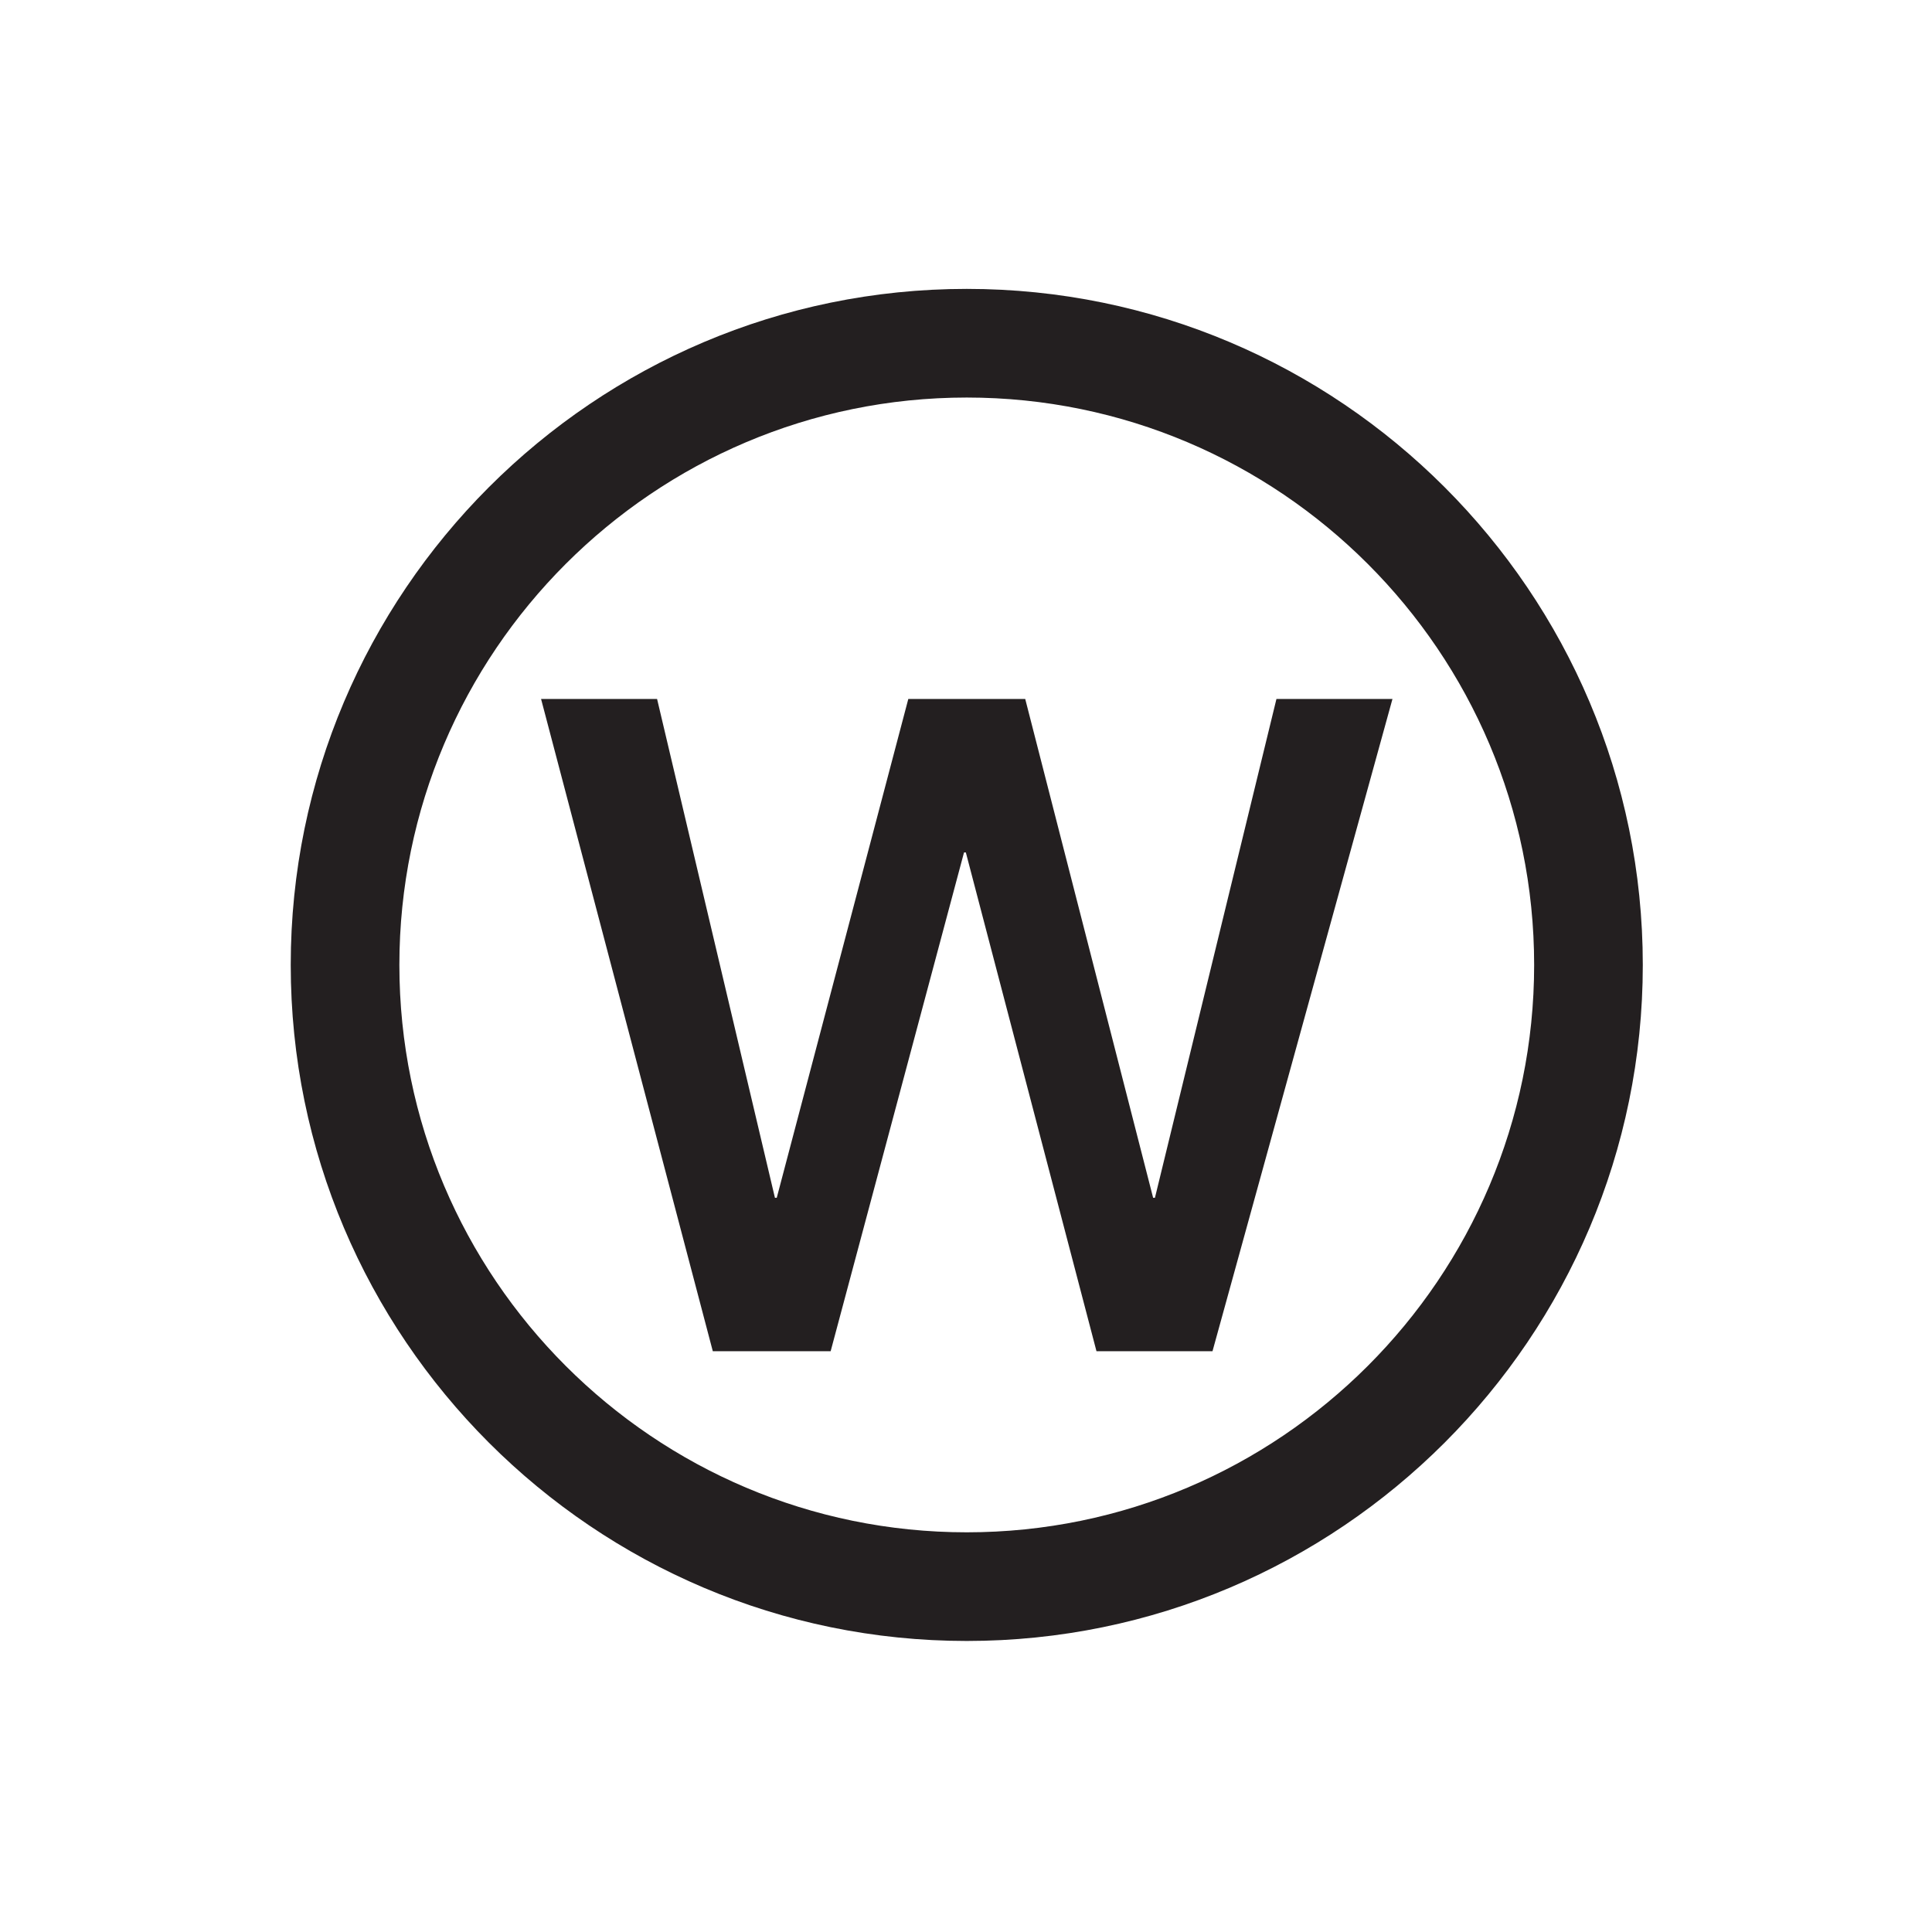 <?xml version="1.0" encoding="UTF-8" standalone="no"?> <svg xmlns:dc="http://purl.org/dc/elements/1.1/" xmlns:cc="http://creativecommons.org/ns#" xmlns:rdf="http://www.w3.org/1999/02/22-rdf-syntax-ns#" xmlns:svg="http://www.w3.org/2000/svg" xmlns="http://www.w3.org/2000/svg" viewBox="0 0 604.72 604.72" height="604.72" width="604.72" xml:space="preserve" id="svg2" version="1.1"><defs id="defs6"></defs><g transform="matrix(1.333,0,0,-1.333,0,604.72)" id="g10"><g transform="scale(0.1)" id="g12"><path id="path14" style="fill:#231f20;fill-opacity:1;fill-rule:nonzero;stroke:none" d="m 3857.46,2270.79 c 0,875.29 -712.11,1587.4 -1587.4,1587.4 -875.3,0 -1587.4,-712.11 -1587.4,-1587.4 0,-875.3 712.1,-1587.411 1587.4,-1587.411 875.29,0 1587.4,712.111 1587.4,1587.411 z m -255.12,0 c 0,-734.62 -597.67,-1332.29 -1332.28,-1332.29 -734.62,0 -1332.283,597.67 -1332.283,1332.29 0,734.62 597.663,1332.28 1332.283,1332.28 734.61,0 1332.28,-597.66 1332.28,-1332.28 z m -332.71,624.44 H 2997.21 L 2711.93,1724.06 h -4.29 l -300.3,1171.17 H 2132.78 L 1823.9,1724.06 h -4.29 L 1542.9,2895.23 H 1270.49 L 1673.75,1363.7 h 276.7 l 313.17,1171.17 h 4.29 L 2574.65,1363.7 h 272.41 l 422.57,1531.53"></path></g></g></svg> 